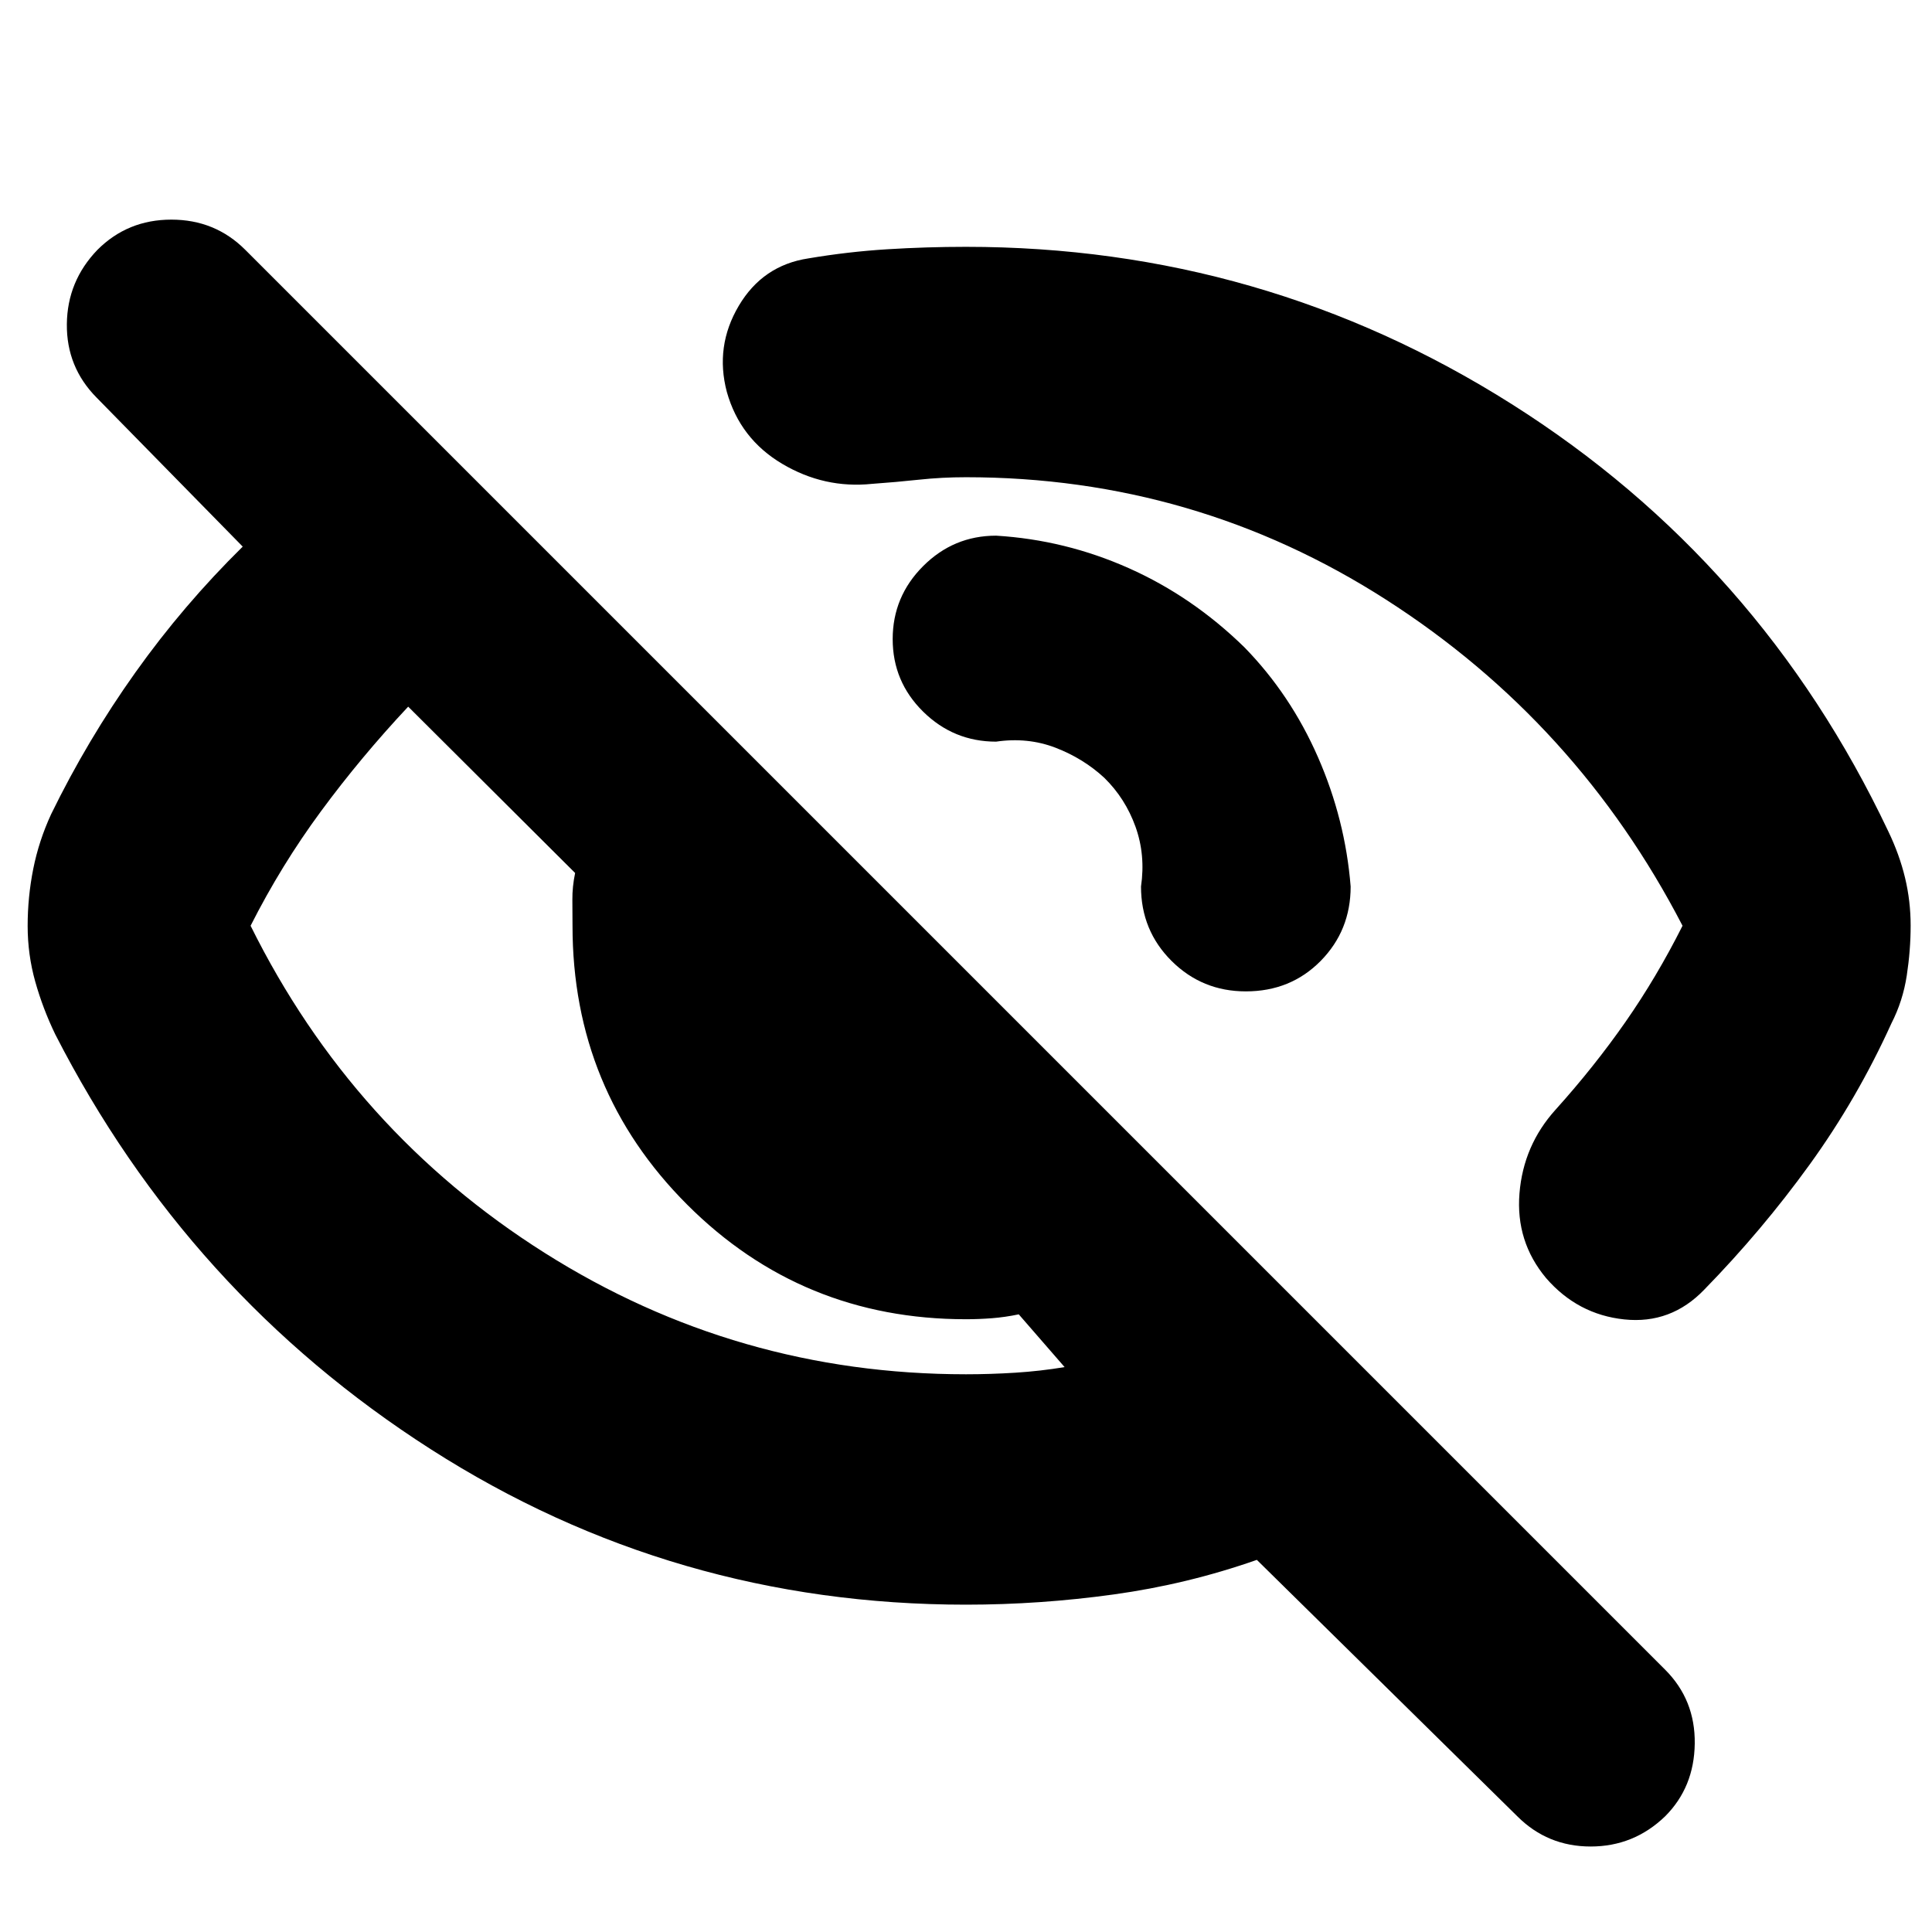 <svg xmlns="http://www.w3.org/2000/svg" height="24" viewBox="0 -960 960 960" width="24"><path d="M618.35-638.35q22.95 23.52 36.54 54.57 13.59 31.04 16.24 64.3 0 21.84-14.91 36.97-14.92 15.12-37.18 15.12-21.69 0-36.89-15.12-15.19-15.13-15.19-36.97 2.3-15.7-2.74-29.74-5.05-14.04-15.47-24.26-10.43-9.65-24.26-14.98-13.84-5.32-29.53-3.02-21.13 0-36.26-14.91-15.13-14.91-15.13-36.04t15.13-36.27q15.13-15.13 36.26-15.13 34.39 2.09 66 16.18t57.39 39.3ZM480-722.87q-11.93 0-23.31 1.22-11.39 1.22-23.43 2.08-23.69 2.44-44.61-9.97-20.91-12.42-27.48-35.68-6-22.69 5.92-42.82 11.91-20.13 34.61-23.57 19.6-3.31 39.15-4.53 19.54-1.21 39.15-1.21 147.57 0 271.13 78.13 123.57 78.13 187.13 212.26 5.57 11.57 8.35 23.14 2.78 11.58 2.78 23.76 0 12.19-1.93 24.82-1.93 12.64-7.63 23.76-17 37.48-40.68 70.22-23.67 32.74-52.28 62.04-16.57 17.26-39.76 14.83-23.2-2.44-38.89-20.57-15.13-18.13-13.2-42.04 1.94-23.91 17.94-41.61 19.17-21.3 34.69-43.54 15.52-22.24 28.39-47.85-52.38-101.14-147.28-162.01-94.89-60.86-208.76-60.86Zm0 560.22q-145.29 0-265.93-77.22Q93.43-317.09 27.43-446.09q-6.13-12.69-9.91-26.12-3.78-13.43-3.78-27.74 0-14.31 2.78-28.29 2.78-13.98 8.91-27.24 18-36.87 41.81-70.33 23.8-33.46 53.37-62.58L48-762.43q-15-15.17-14.78-36.52.21-21.35 15.21-36.92 15-15 36.72-15t36.72 15l705.52 705.52q15 15 14.72 36.72-.28 21.72-14.72 36.15-15.56 15-37 15-21.43 0-36.43-15L624.52-184.91q-34.56 12.13-71.19 17.19-36.63 5.07-73.33 5.07ZM202.83-608.87q-23.44 25-43.27 51.89-19.83 26.89-35.04 56.98 50.69 102.27 146.15 162.57 95.46 60.3 209.33 60.3 12 0 24.5-.78 12.5-.79 24.5-2.79l-22.78-26.21q-6.87 1.43-13.39 1.93-6.53.5-12.83.5-81.61 0-138.56-56.96-56.96-56.95-56.96-138.56 0-6.3-.07-12.83-.06-6.52 1.37-13.39l-82.95-82.65Zm348.08 72.91ZM365.57-445Z"/></svg>